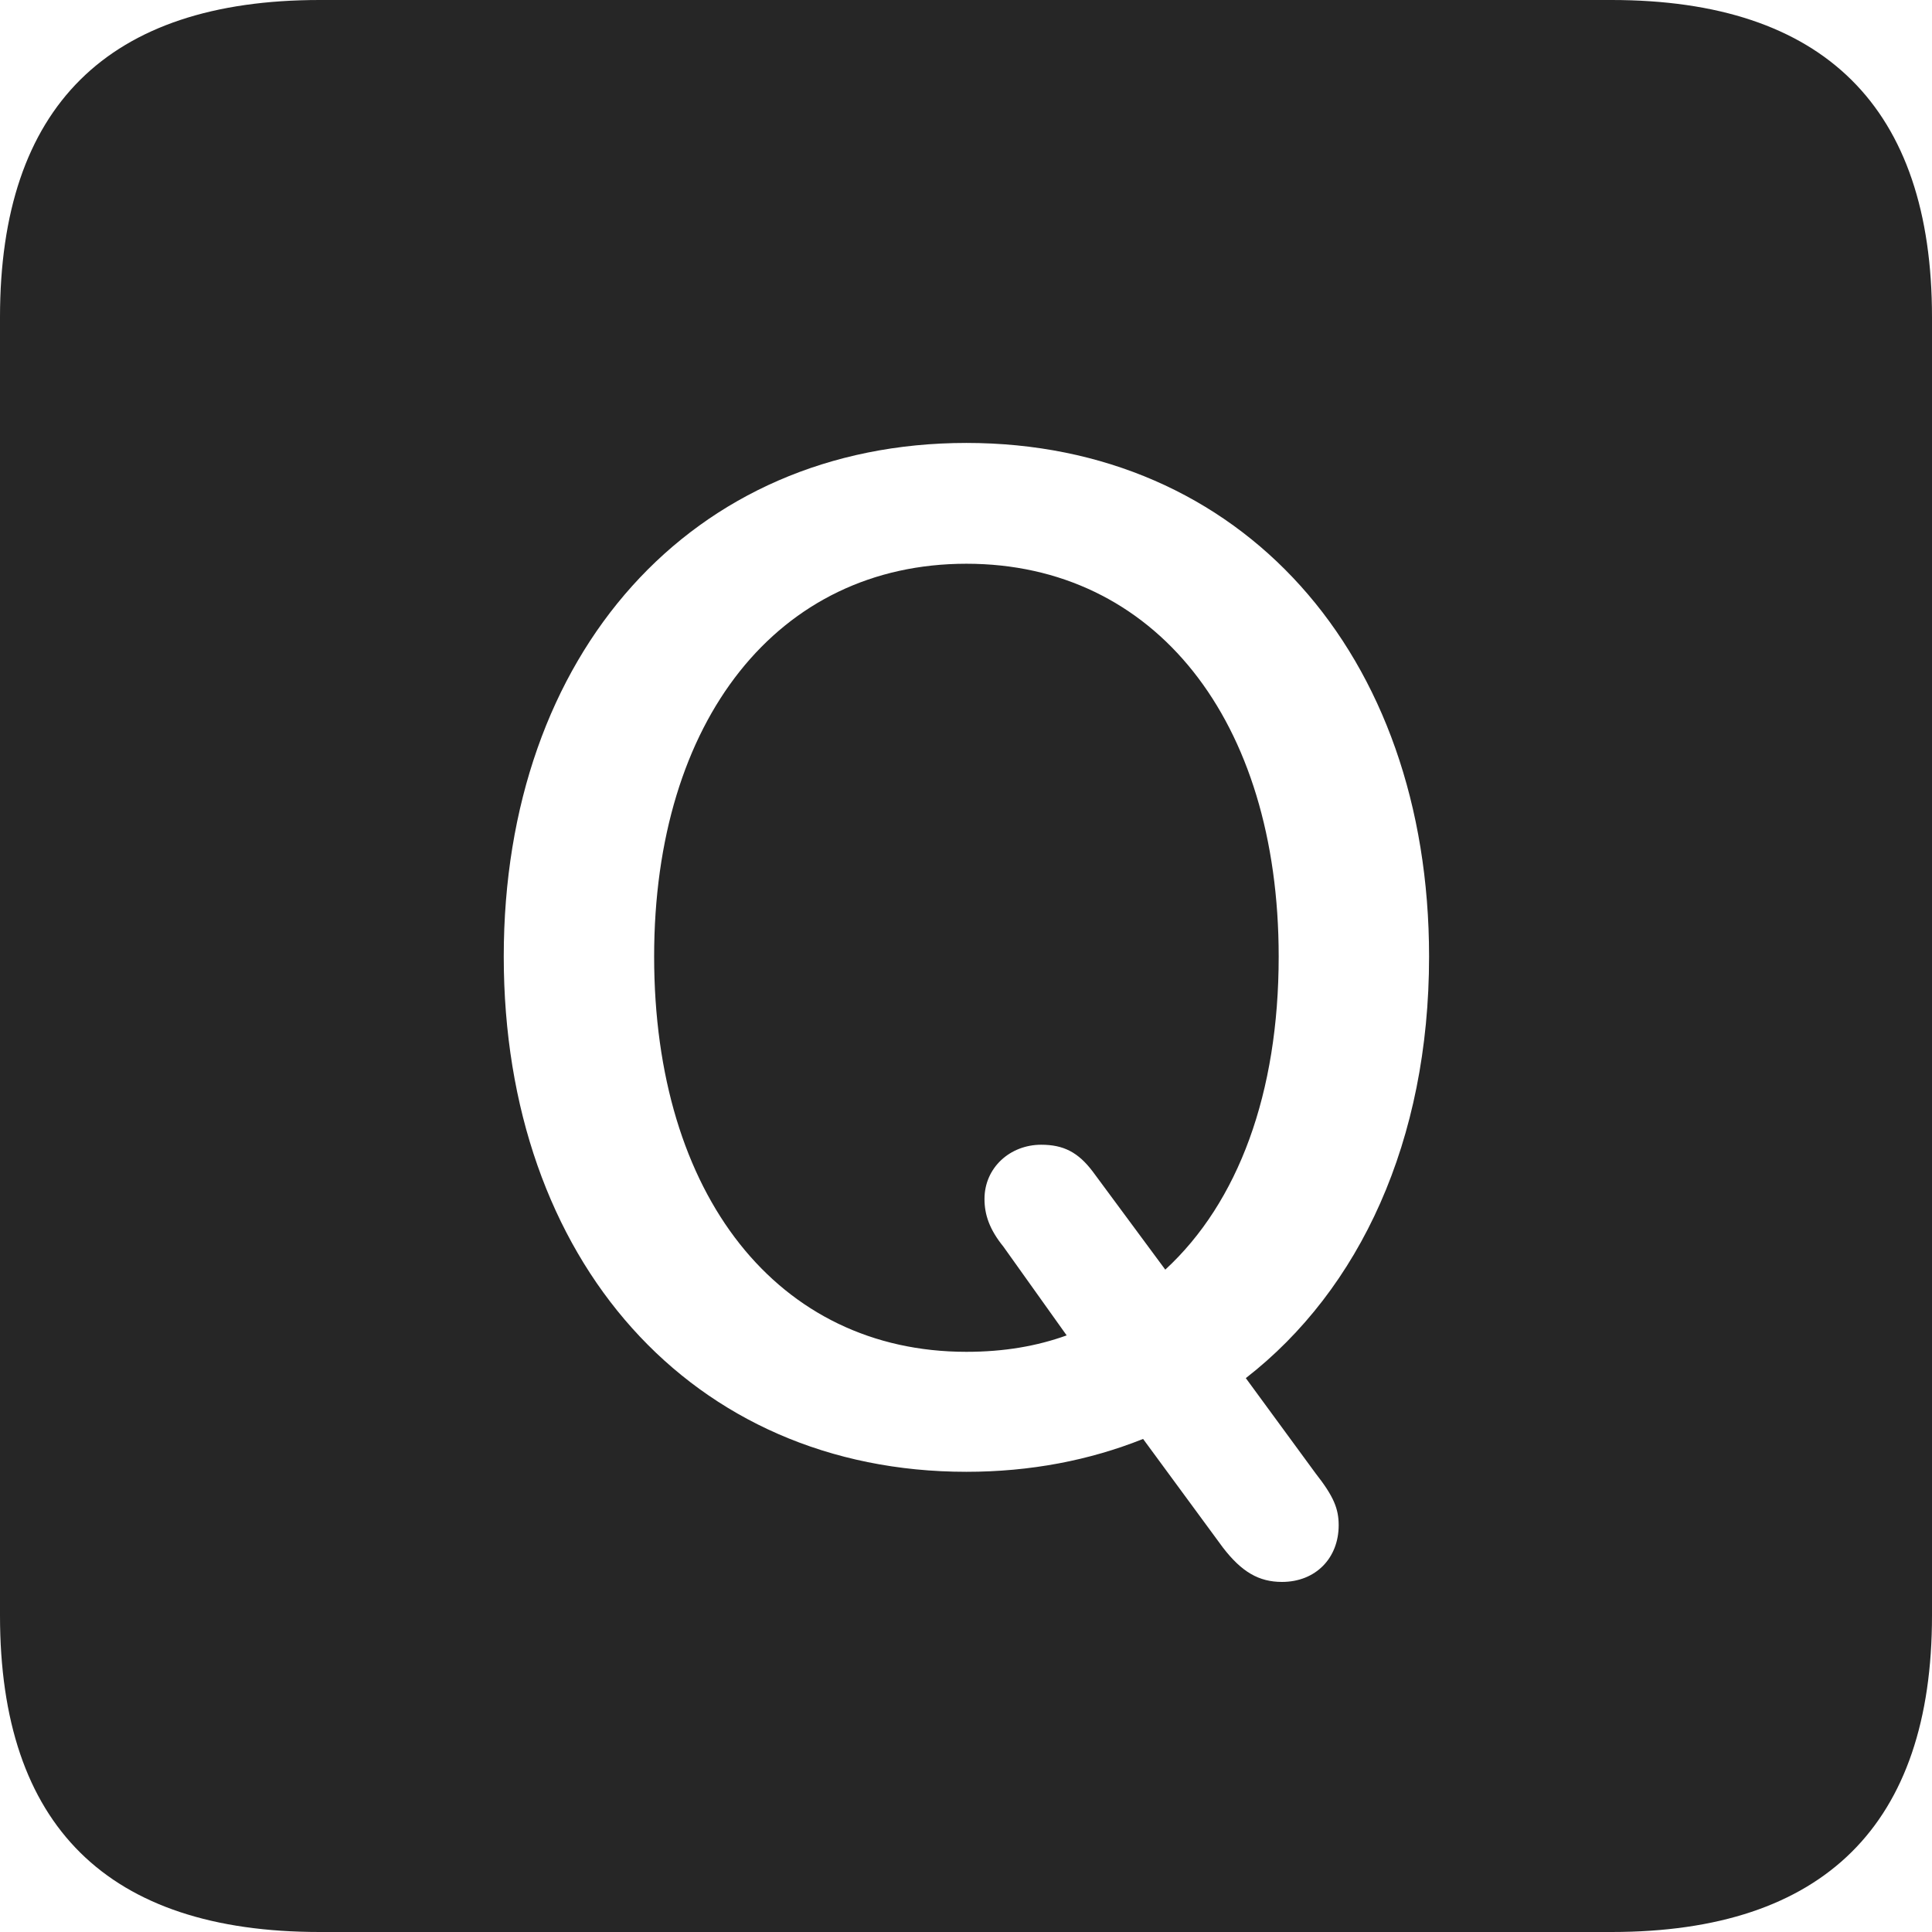 <?xml version="1.0" encoding="UTF-8"?>
<!--Generator: Apple Native CoreSVG 326-->
<!DOCTYPE svg
PUBLIC "-//W3C//DTD SVG 1.1//EN"
       "http://www.w3.org/Graphics/SVG/1.1/DTD/svg11.dtd">
<svg version="1.1" xmlns="http://www.w3.org/2000/svg" xmlns:xlink="http://www.w3.org/1999/xlink" viewBox="0 0 587.75 587.75">
 <g>
  <rect height="587.75" opacity="0" width="587.75" x="0" y="0"/>
  <path d="M587.75 96.5L587.75 491.5C587.75 555 555 587.75 490.25 587.75L97.25 587.75C32.75 587.75 0 555.5 0 491.5L0 96.5C0 32.5 32.75 0 97.25 0L490.25 0C555 0 587.75 32.75 587.75 96.5ZM153.25 291C153.25 383.5 210.5 447.75 294 447.75C313.5 447.75 331.5 444.25 347.75 437.75L372 470.75C377.75 478.25 383 481.25 390 481.25C400.25 481.25 407.25 474 407.25 464C407.25 459 405.75 455.25 400.25 448.25L379 419.25C413.75 392.25 434.75 347 434.75 291C434.75 198.75 377.5 134.75 294 134.75C210.5 134.75 153.25 198.75 153.25 291ZM389 291C389 332.5 376.75 365.75 354.5 386.25L332.5 356.5C328 350.5 323.5 348.25 316.75 348.25C307.25 348.25 299.5 355.25 299.5 364.75C299.5 369.5 301 374 305.25 379.25L324.5 406.25C315.5 409.5 305.5 411.25 294 411.25C236.75 411.25 199 363.75 199 291C199 219 236.75 171.5 294 171.5C351.25 171.5 389 219 389 291Z" fill="black" fill-opacity="0.85"/>
 </g>
</svg>
